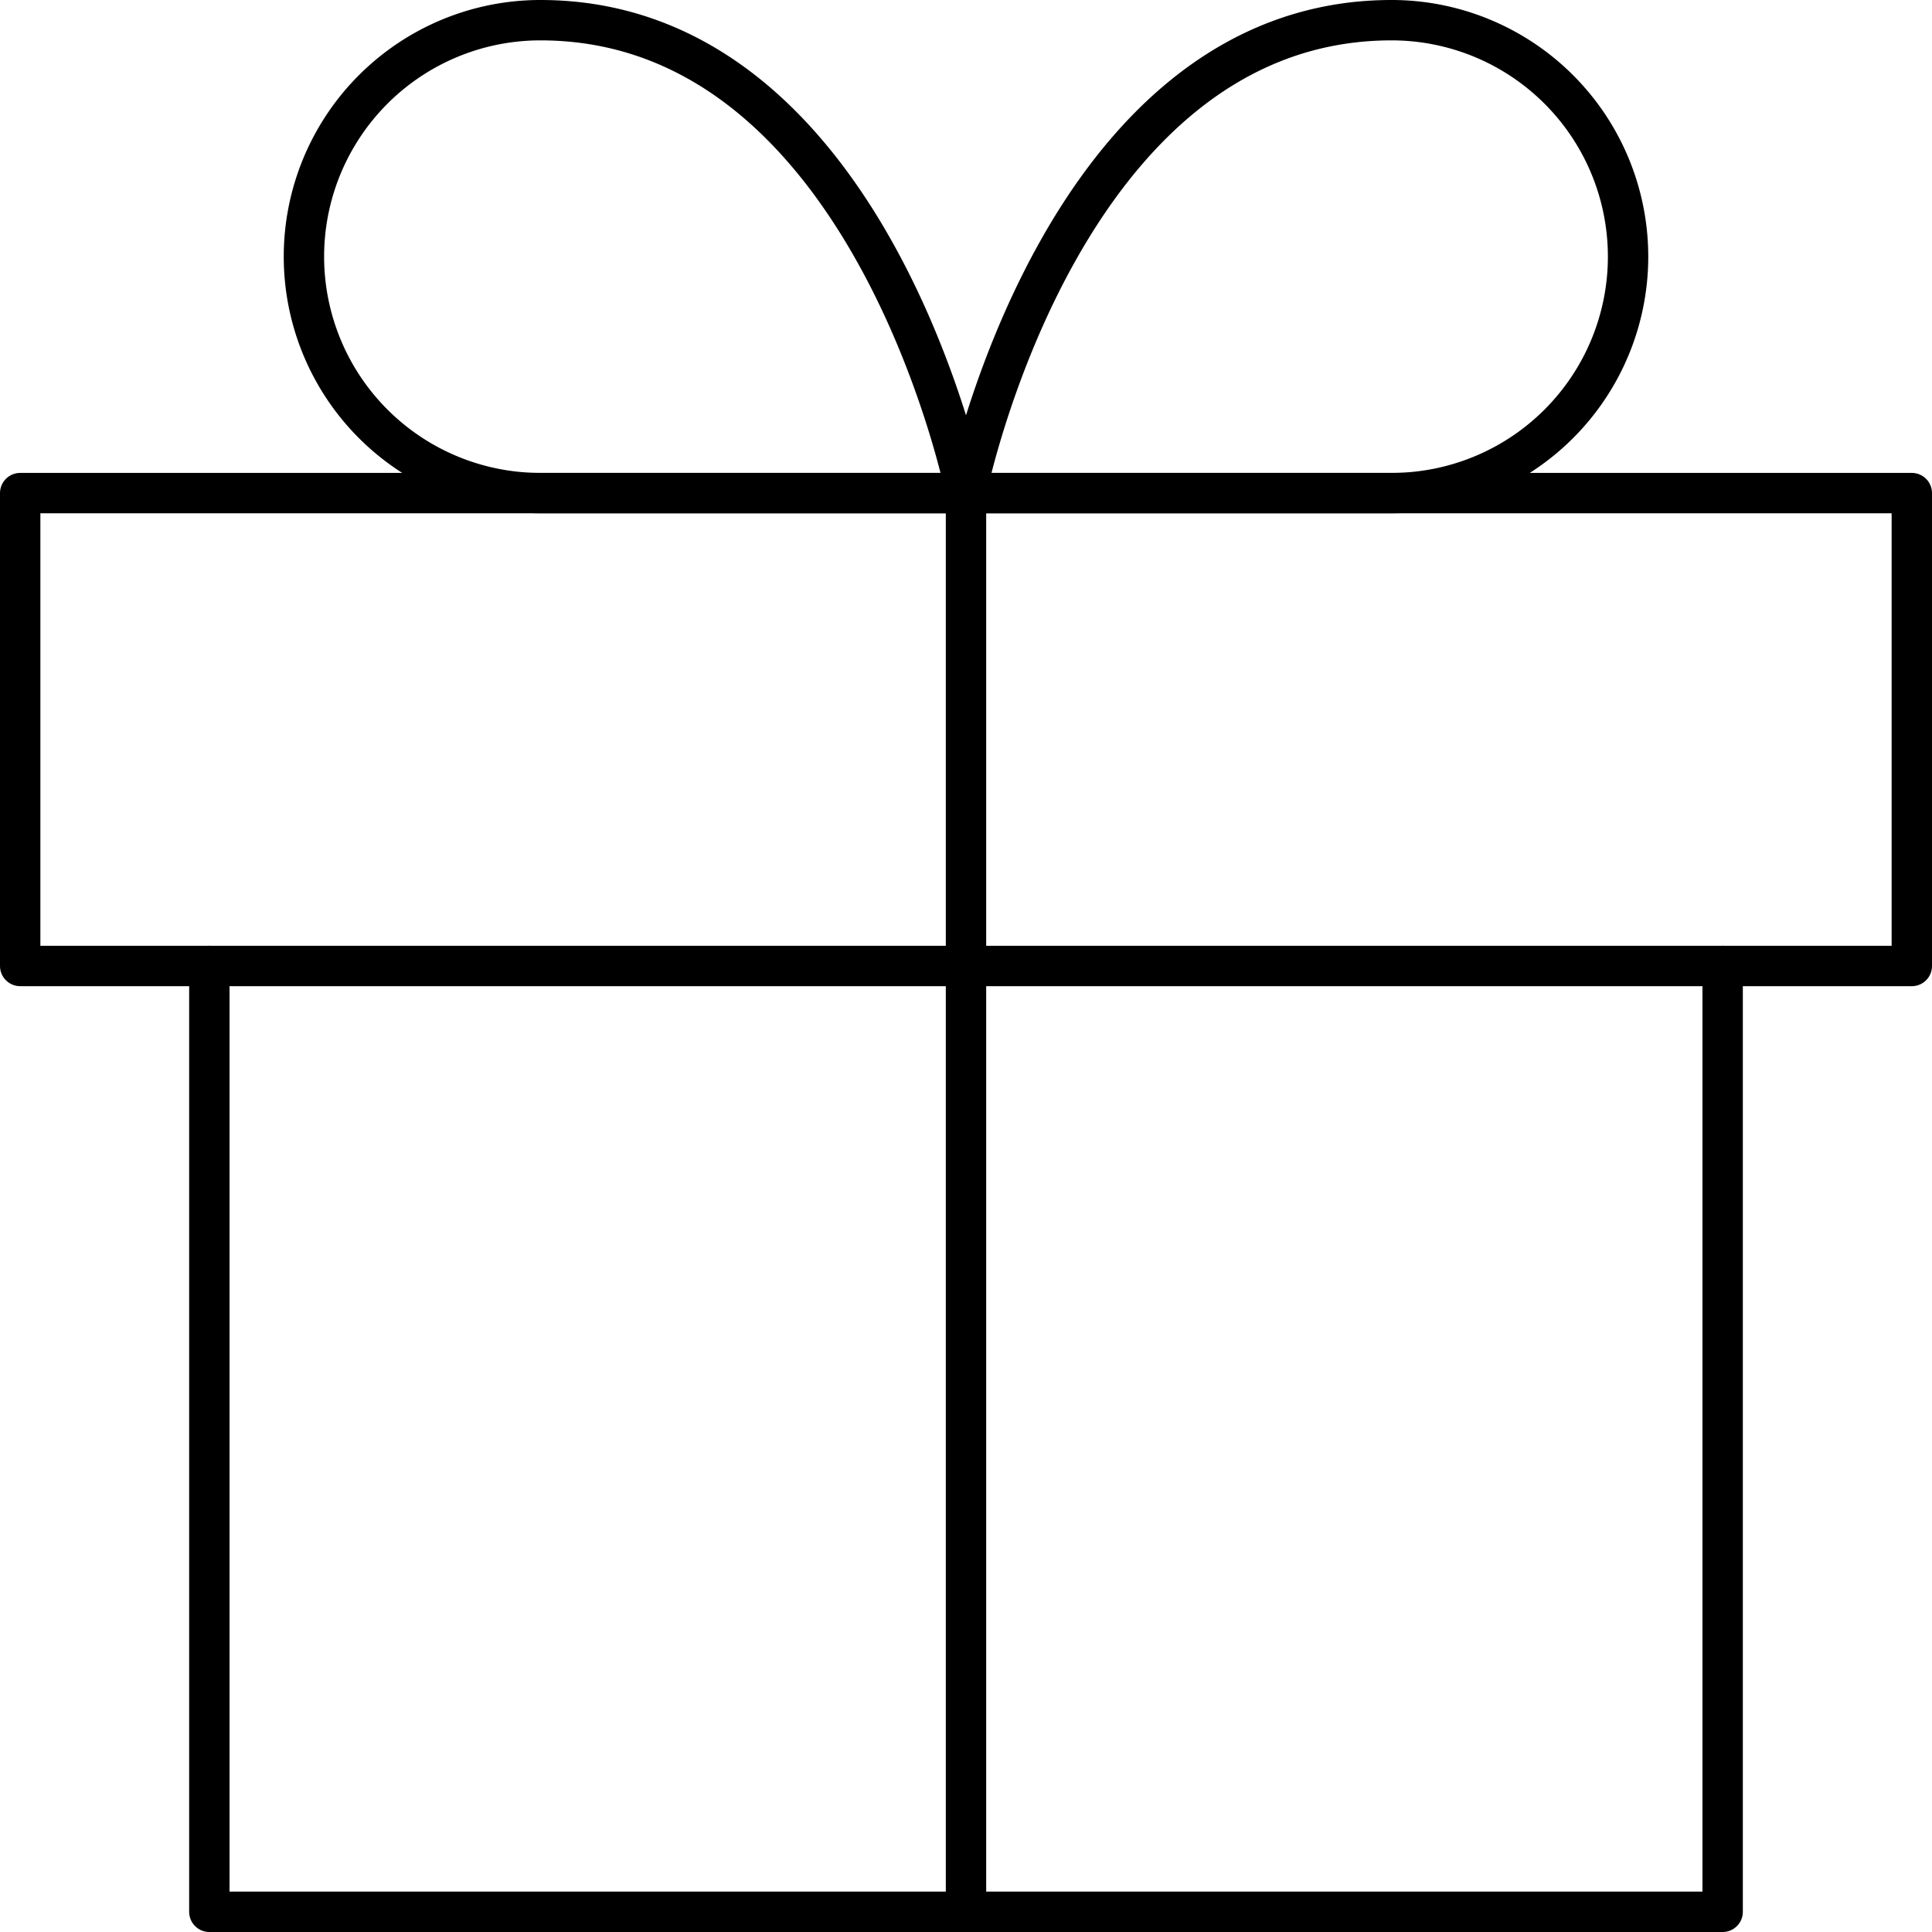 <svg xmlns="http://www.w3.org/2000/svg" width="191.424" height="191.424" viewBox="0 0 191.424 191.424">
  <g id="Icon_feather-gift" data-name="Icon feather-gift" transform="translate(-1 -1)">
    <path id="Tracé_10" data-name="Tracé 10" d="M155.939,18v93.712H6V18" transform="translate(15.742 78.712)" fill="none" stroke="#000" stroke-linecap="round" stroke-linejoin="round" stroke-width="4"/>
    <path id="Tracé_11" data-name="Tracé 11" d="M3,10.5H190.424V57.356H3Z" transform="translate(0 39.356)" fill="none" stroke="#000" stroke-linecap="round" stroke-linejoin="round" stroke-width="4"/>
    <path id="Tracé_12" data-name="Tracé 12" d="M18,151.068V10.5" transform="translate(78.712 39.356)" fill="none" stroke="#000" stroke-linecap="round" stroke-linejoin="round" stroke-width="4"/>
    <path id="Tracé_13" data-name="Tracé 13" d="M73.1,49.856H30.928A23.428,23.428,0,1,1,30.928,3C63.727,3,73.1,49.856,73.1,49.856Z" transform="translate(23.614 0)" fill="none" stroke="#000" stroke-linecap="round" stroke-linejoin="round" stroke-width="4"/>
    <path id="Tracé_14" data-name="Tracé 14" d="M18,49.856H60.17A23.428,23.428,0,1,0,60.17,3C27.371,3,18,49.856,18,49.856Z" transform="translate(78.712 0)" fill="none" stroke="#000" stroke-linecap="round" stroke-linejoin="round" stroke-width="4"/>
  </g>
</svg>
